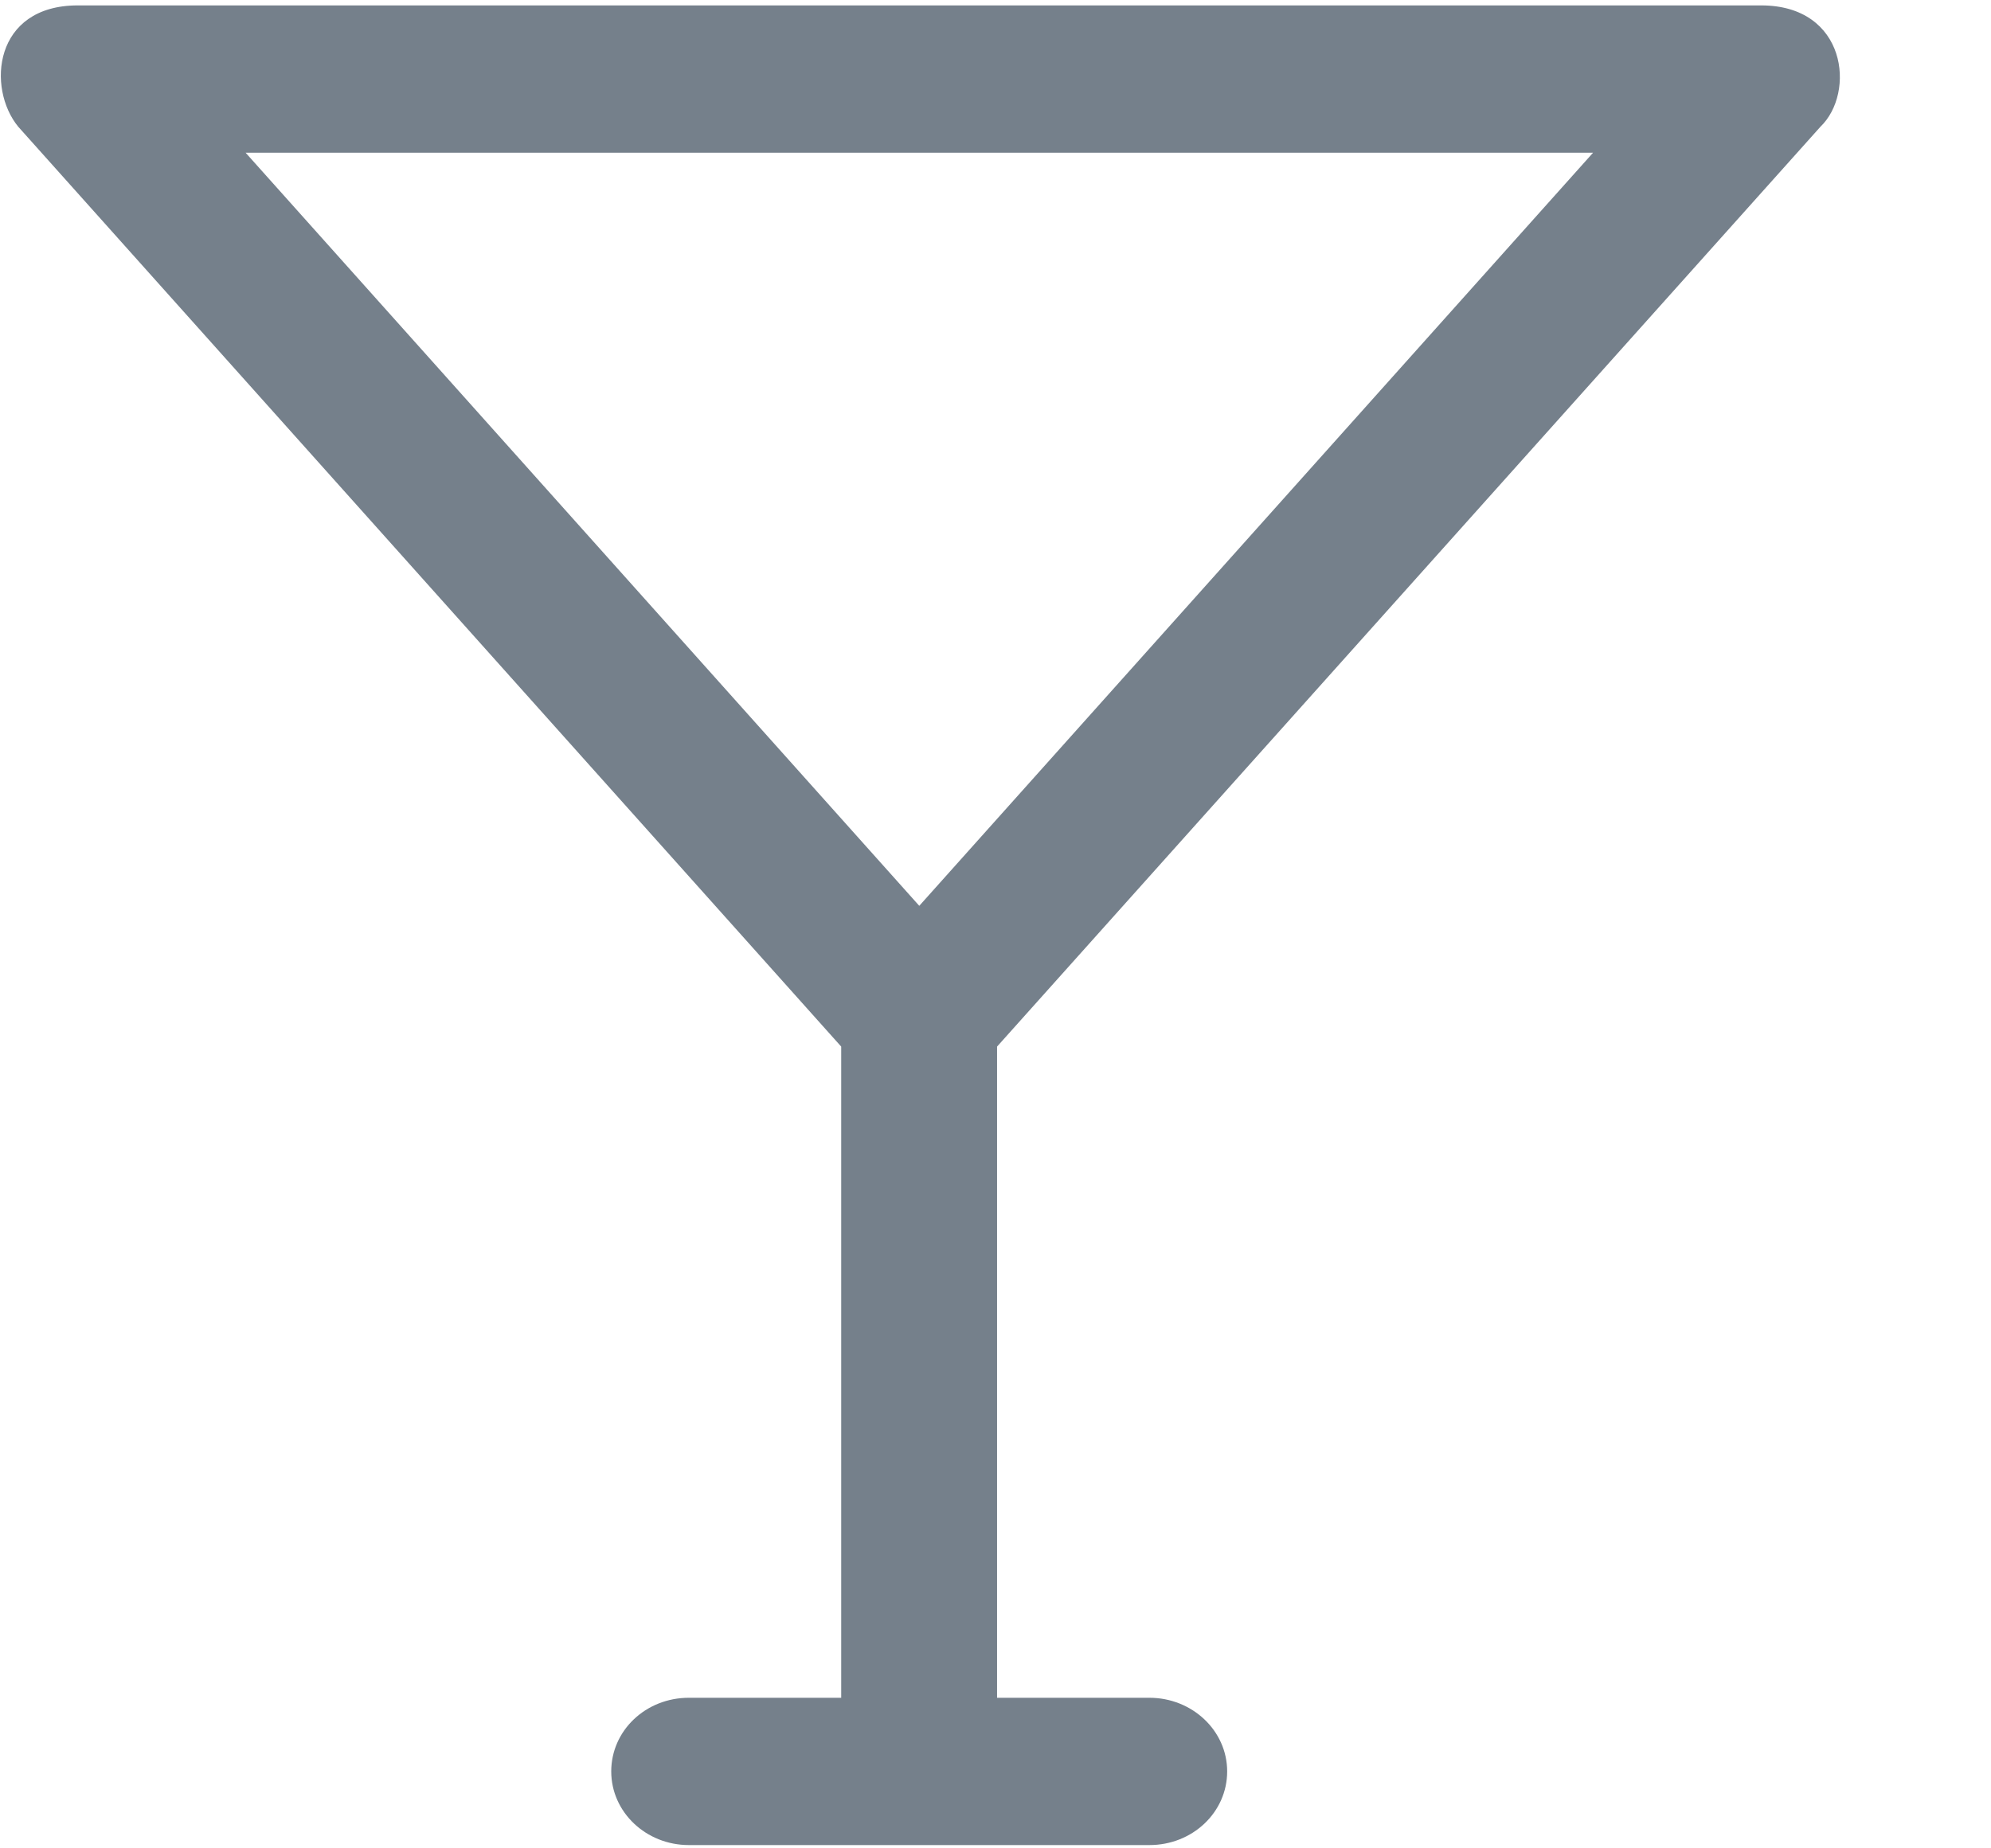 <svg width="14" height="13" viewBox="0 0 14 13" fill="none" xmlns="http://www.w3.org/2000/svg">
<g clip-path="url(#clip0_324_5201)">
<path d="M12.801 0.891C13.049 0.653 12.986 0.038 12.384 0.038H0.547C-0.046 0.038 -0.094 0.62 0.128 0.891L5.915 7.361V11.941H4.844C4.54 11.941 4.298 12.172 4.298 12.459C4.298 12.746 4.543 12.977 4.844 12.977H8.082C8.386 12.977 8.629 12.746 8.629 12.459C8.629 12.172 8.383 11.941 8.082 11.941H7.011V7.361L12.801 0.891ZM11.202 1.074L6.464 6.371L1.727 1.074H11.202Z" fill="#75808B"/>
</g>
<defs>
<clipPath id="clip0_324_5201">
<rect width="13.512" height="13" fill="white" transform="translate(0)"/>
</clipPath>
</defs>
</svg>
